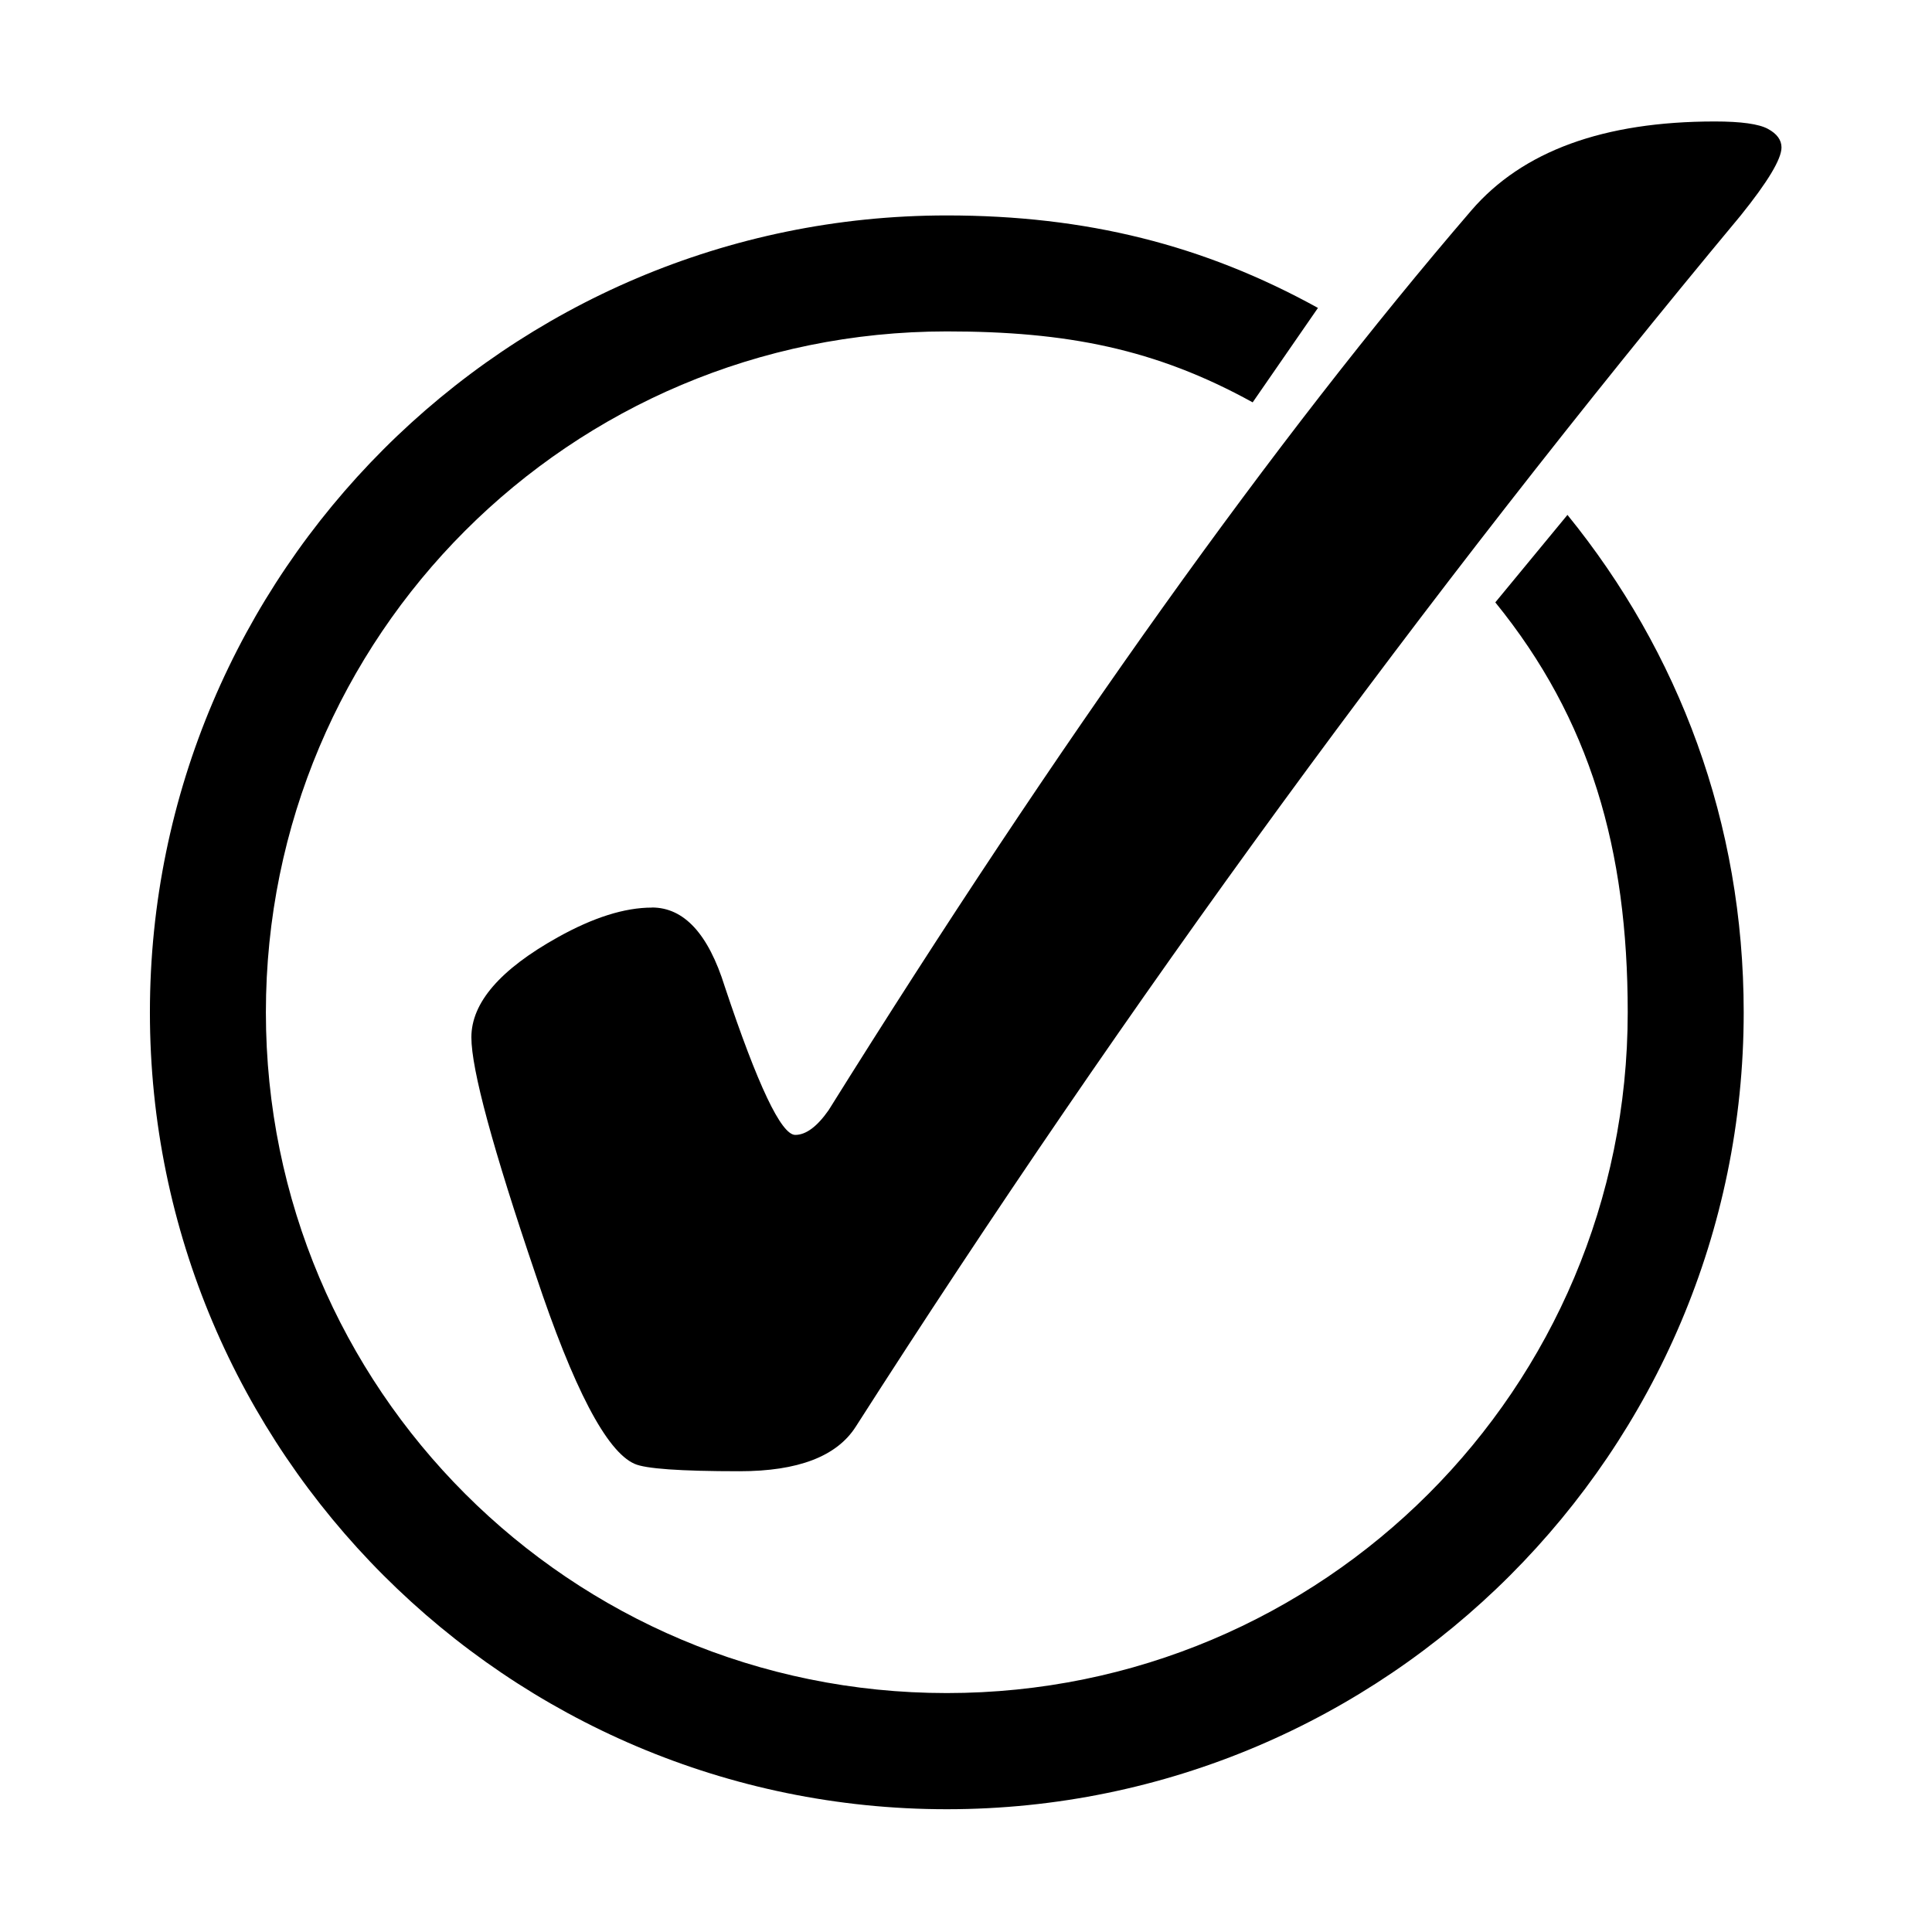 <?xml version="1.0" encoding="UTF-8" standalone="no"?>
<!-- Created with Inkscape (http://www.inkscape.org/) -->

<svg
   xmlns:dc="http://purl.org/dc/elements/1.1/"
   xmlns:cc="http://creativecommons.org/ns#"
   xmlns:rdf="http://www.w3.org/1999/02/22-rdf-syntax-ns#"
   xmlns:svg="http://www.w3.org/2000/svg"
   xmlns="http://www.w3.org/2000/svg"
   xmlns:xlink="http://www.w3.org/1999/xlink"
   xmlns:sodipodi="http://sodipodi.sourceforge.net/DTD/sodipodi-0.dtd"
   xmlns:inkscape="http://www.inkscape.org/namespaces/inkscape"
   width="16"
   height="16"
   id="svg2"
   sodipodi:version="0.32"
   inkscape:version="0.47 r22583"
   version="1.0"
   sodipodi:docname="checkmark.svg"
   inkscape:output_extension="org.inkscape.output.svg.inkscape"
   inkscape:export-filename="C:\Documents and Settings\Ryan\My Documents\Downloads\checkmark.png"
   inkscape:export-xdpi="90"
   inkscape:export-ydpi="90"
   style="display: inline;">
  <defs
     id="defs4">
    <linearGradient
       id="linearGradient5157">
      <stop
         style="stop-color: rgb(85, 87, 83);"
         offset="0"
         id="stop5159" />
      <stop
         style="stop-color: rgb(85, 87, 83); stop-opacity: 0;"
         offset="1"
         id="stop5161" />
    </linearGradient>
    <linearGradient
       inkscape:collect="always"
       xlink:href="#linearGradient5157"
       id="linearGradient5163"
       x1="10.73"
       y1="26.422"
       x2="2.394"
       y2="26.422"
       gradientUnits="userSpaceOnUse"
       gradientTransform="matrix(0.378, 0, 0, 0.378, -0.814, -2.156)" />
    <inkscape:perspective
       sodipodi:type="inkscape:persp3d"
       inkscape:vp_x="0 : 526.18109 : 1"
       inkscape:vp_y="0 : 1000 : 0"
       inkscape:vp_z="744.09448 : 526.18109 : 1"
       inkscape:persp3d-origin="372.04724 : 350.78739 : 1"
       id="perspective10" />
    <linearGradient
       inkscape:collect="always"
       xlink:href="#linearGradient5157"
       id="linearGradient2466"
       gradientUnits="userSpaceOnUse"
       gradientTransform="matrix(0.378, 0, 0, 0.378, -0.814, -2.156)"
       x1="10.73"
       y1="26.422"
       x2="2.394"
       y2="26.422" />
    <inkscape:perspective
       id="perspective2900"
       inkscape:persp3d-origin="0.5 : 0.33333333 : 1"
       inkscape:vp_z="1 : 0.5 : 1"
       inkscape:vp_y="0 : 1000 : 0"
       inkscape:vp_x="0 : 0.5 : 1"
       sodipodi:type="inkscape:persp3d" />
  </defs>
  <sodipodi:namedview
     id="base"
     pagecolor="#ffffff"
     bordercolor="#666666"
     borderopacity="1.0"
     gridtolerance="10000"
     guidetolerance="10"
     objecttolerance="10"
     inkscape:pageopacity="0.0"
     inkscape:pageshadow="2"
     inkscape:zoom="13.597663"
     inkscape:cx="-10.375242"
     inkscape:cy="2.5038496"
     inkscape:document-units="px"
     inkscape:current-layer="layer2"
     showgrid="false"
     inkscape:window-width="1192"
     inkscape:window-height="980"
     inkscape:window-x="298"
     inkscape:window-y="59"
     inkscape:window-maximized="0" />
  <g
     inkscape:groupmode="layer"
     id="layer2"
     style="opacity: 1; display: inline;"
     inkscape:label="Layer 1">
    <g
       id="g2922"
       transform="matrix(0.769,0,0,0.769,3.813,-2.33)">
      <path
         sodipodi:nodetypes="csssccssssccc"
         id="path2521"
         d="m 5.238,5.35 c -4.731,0 -8.582,3.852 -8.582,8.582 0,4.731 3.852,8.582 8.582,8.582 4.731,0 8.582,-3.852 8.582,-8.582 0,-2.045 -0.7,-3.882 -1.898,-5.357 l -0.777,0.942 c 1.025,1.261 1.426,2.662 1.426,4.415 10e-7,4.054 -3.278,7.331 -7.333,7.331 -4.054,-2e-6 -7.333,-3.277 -7.333,-7.331 10e-7,-4.054 3.278,-7.333 7.333,-7.333 1.285,0 2.245,0.185 3.294,0.764 L 9.235,6.346 C 8.007,5.668 6.738,5.35 5.238,5.35 z"
         style="fill:#000000;fill-opacity:1;fill-rule:evenodd;stroke:none;stroke-width:20.2;marker:none;visibility:visible;display:inline;overflow:visible" />
      <path
         id="path2394"
         d="m 2.062,12.803 c 0.346,10e-6 0.608,0.284 0.785,0.852 0.355,1.065 0.608,1.597 0.759,1.597 0.115,5e-6 0.235,-0.089 0.359,-0.266 2.494,-3.993 4.801,-7.223 6.922,-9.69 0.55,-0.639 1.424,-0.958 2.622,-0.958 0.284,1.79e-5 0.475,0.027 0.572,0.08 0.098,0.053 0.146,0.12 0.146,0.2 -1.8e-5,0.124 -0.146,0.368 -0.439,0.732 -3.425,4.117 -6.602,8.466 -9.531,13.045 -0.204,0.319 -0.621,0.479 -1.251,0.479 -0.639,3e-6 -1.016,-0.027 -1.131,-0.08 -0.302,-0.133 -0.657,-0.812 -1.065,-2.037 -0.461,-1.358 -0.692,-2.21 -0.692,-2.556 -4e-6,-0.373 0.311,-0.732 0.932,-1.078 0.382,-0.213 0.719,-0.319 1.012,-0.319"
         style="font-size:12px;font-style:normal;font-variant:normal;font-weight:normal;font-stretch:normal;fill:#000000;fill-opacity:1;stroke:none;font-family:Webdings" />
    </g>
  </g>
</svg>
